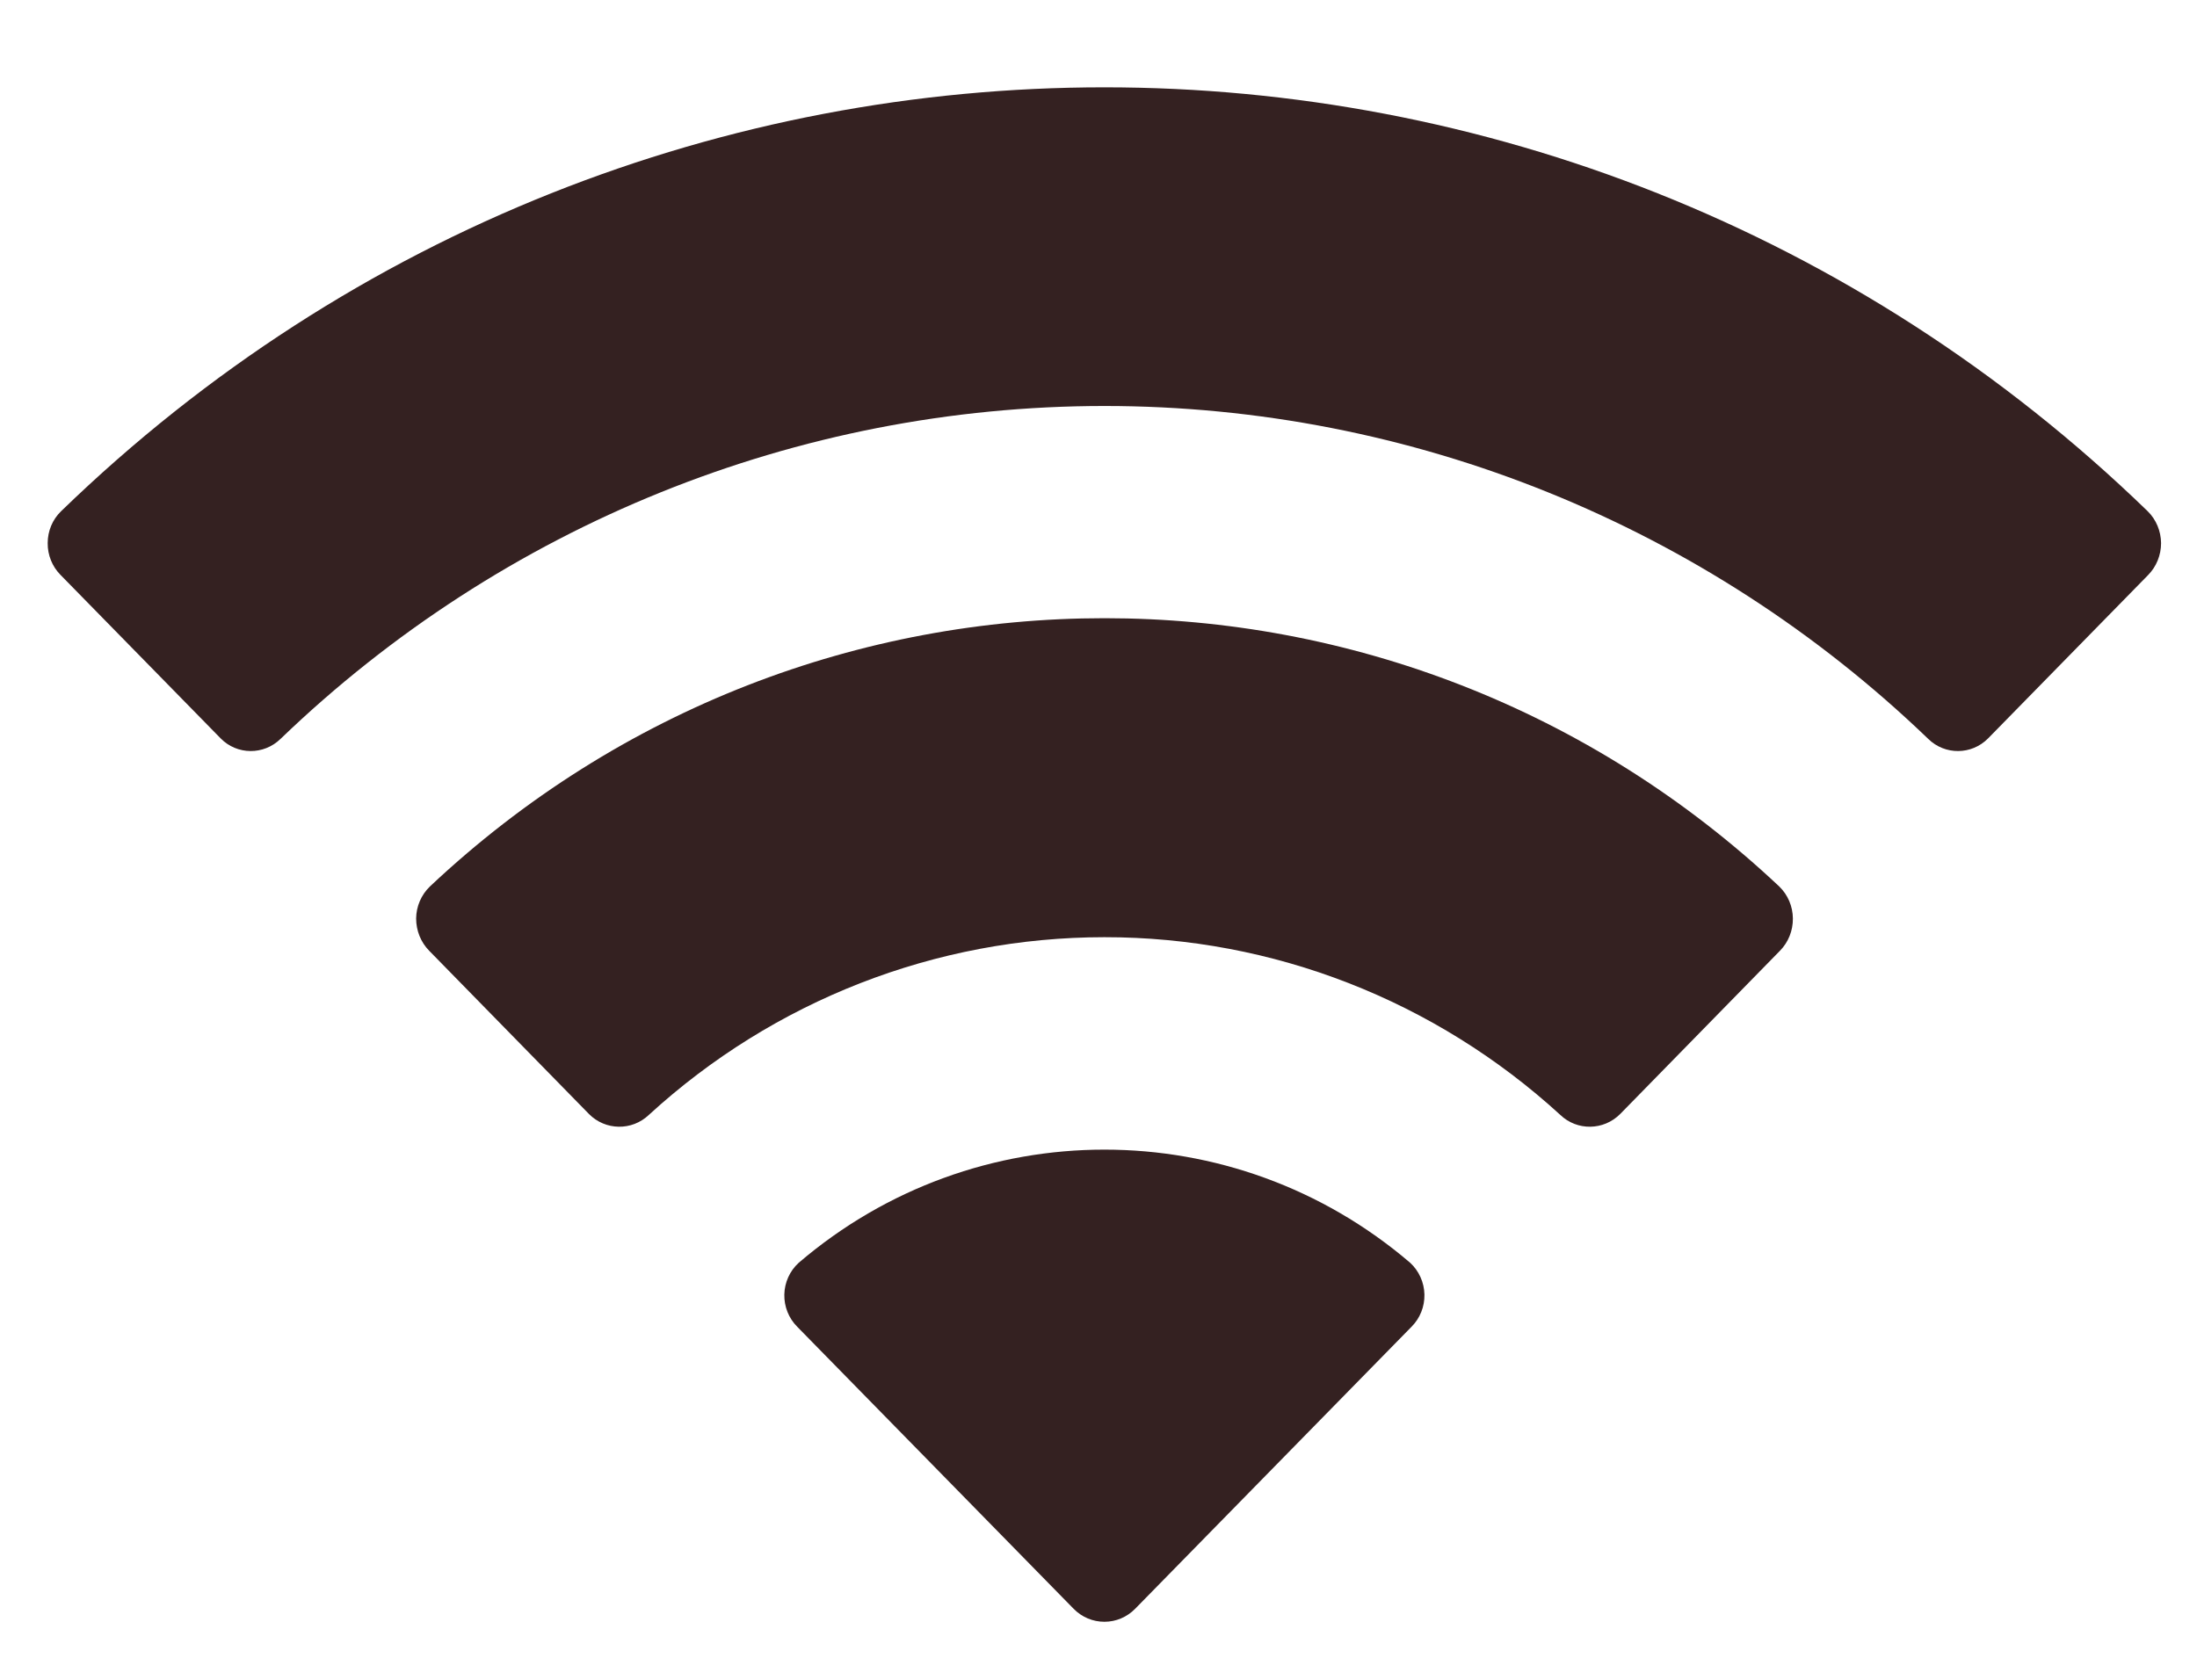 <svg width="17" height="13" viewBox="0 0 17 13" fill="none" xmlns="http://www.w3.org/2000/svg">
<path d="M8.546 3.142C10.918 3.142 13.2 4.064 14.92 5.718C15.049 5.845 15.256 5.844 15.384 5.714L16.622 4.45C16.686 4.385 16.722 4.296 16.722 4.203C16.721 4.11 16.684 4.021 16.619 3.957C12.105 -0.418 4.985 -0.418 0.472 3.957C0.406 4.021 0.369 4.11 0.369 4.203C0.368 4.295 0.404 4.385 0.469 4.45L1.707 5.714C1.834 5.844 2.041 5.845 2.171 5.718C3.89 4.064 6.173 3.142 8.546 3.142ZM8.546 7.253C9.849 7.252 11.106 7.743 12.073 8.628C12.203 8.753 12.409 8.75 12.537 8.621L13.773 7.358C13.838 7.292 13.874 7.202 13.873 7.108C13.872 7.015 13.835 6.926 13.768 6.861C10.825 4.092 6.268 4.092 3.326 6.861C3.259 6.926 3.221 7.015 3.22 7.108C3.22 7.202 3.256 7.292 3.321 7.358L4.557 8.621C4.684 8.75 4.89 8.753 5.021 8.628C5.987 7.743 7.243 7.253 8.546 7.253ZM10.922 10.268C10.988 10.202 11.024 10.112 11.022 10.018C11.02 9.925 10.98 9.836 10.912 9.773C9.546 8.605 7.545 8.605 6.18 9.773C6.111 9.836 6.071 9.925 6.069 10.018C6.067 10.112 6.103 10.202 6.169 10.268L8.308 12.451C8.371 12.515 8.456 12.551 8.546 12.551C8.635 12.551 8.72 12.515 8.783 12.451L10.922 10.268Z" fill="#342121"/>
</svg>
